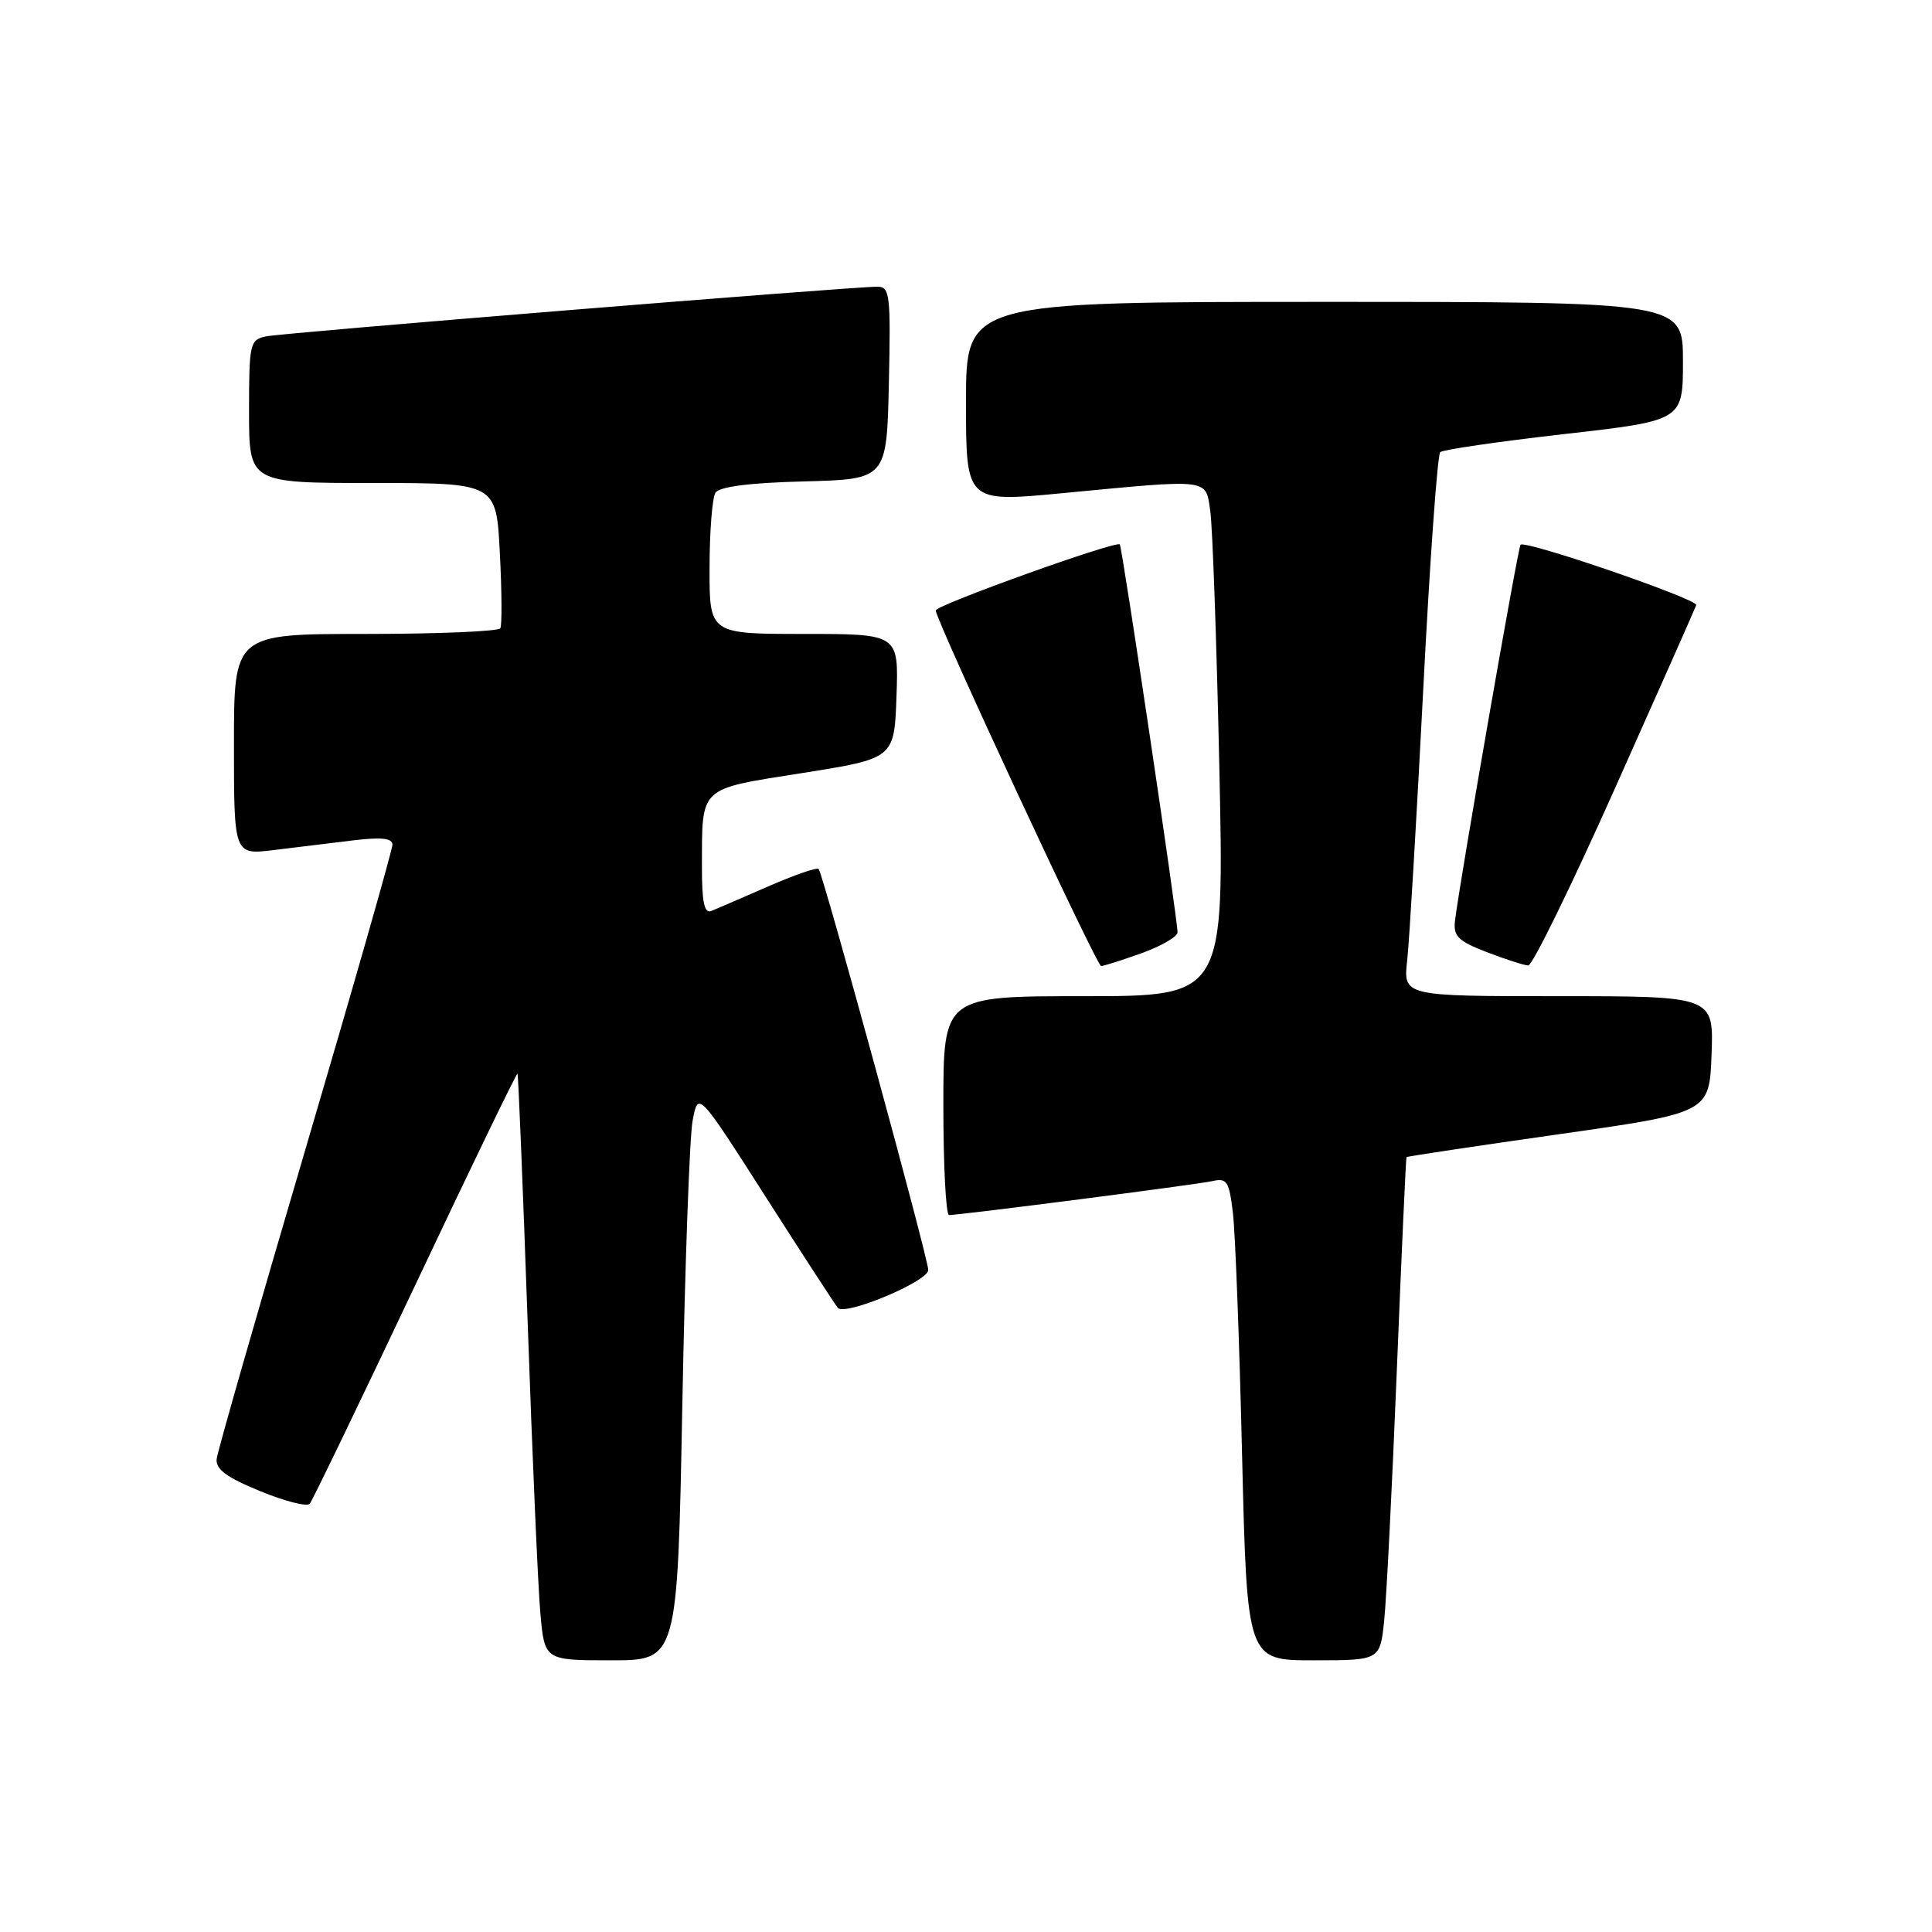 <?xml version="1.0" encoding="UTF-8" standalone="no"?>
<!DOCTYPE svg PUBLIC "-//W3C//DTD SVG 1.1//EN" "http://www.w3.org/Graphics/SVG/1.1/DTD/svg11.dtd" >
<svg xmlns="http://www.w3.org/2000/svg" xmlns:xlink="http://www.w3.org/1999/xlink" version="1.1" viewBox="0 0 256 256">
 <g >
 <path fill="currentColor"
d=" M 90.41 186.25 C 90.76 167.69 91.37 150.72 91.77 148.53 C 92.50 144.57 92.50 144.57 101.42 158.53 C 106.33 166.22 110.65 172.86 111.02 173.30 C 111.96 174.41 123.00 169.79 123.00 168.28 C 123.00 166.75 109.05 115.72 108.47 115.14 C 108.24 114.91 105.23 115.95 101.78 117.46 C 98.32 118.97 94.94 120.43 94.25 120.71 C 93.33 121.08 93.00 119.55 93.01 114.86 C 93.04 104.09 92.47 104.62 106.32 102.43 C 118.50 100.50 118.50 100.50 118.79 92.25 C 119.08 84.00 119.08 84.00 106.54 84.00 C 94.00 84.00 94.00 84.00 94.02 75.25 C 94.02 70.44 94.38 65.95 94.80 65.29 C 95.31 64.49 99.31 63.97 106.54 63.79 C 117.50 63.50 117.50 63.50 117.78 50.75 C 118.04 39.09 117.91 38.00 116.28 37.99 C 112.95 37.97 37.51 44.10 35.25 44.57 C 33.11 45.02 33.00 45.49 33.00 54.52 C 33.00 64.00 33.00 64.00 49.38 64.00 C 65.76 64.00 65.76 64.00 66.23 73.25 C 66.50 78.34 66.52 82.84 66.30 83.25 C 66.07 83.66 58.03 84.00 48.44 84.00 C 31.00 84.00 31.00 84.00 31.00 98.64 C 31.00 113.28 31.00 113.28 36.25 112.64 C 39.14 112.29 43.86 111.71 46.75 111.36 C 50.54 110.90 52.00 111.06 52.00 111.93 C 52.00 112.60 46.81 130.77 40.46 152.32 C 34.11 173.87 28.82 192.32 28.71 193.32 C 28.55 194.67 30.02 195.76 34.44 197.57 C 37.71 198.92 40.68 199.68 41.04 199.26 C 41.39 198.84 47.69 185.79 55.03 170.27 C 62.36 154.74 68.46 142.14 68.57 142.27 C 68.68 142.39 69.28 157.12 69.91 175.00 C 70.53 192.88 71.29 210.31 71.60 213.75 C 72.16 220.00 72.16 220.00 80.96 220.00 C 89.77 220.00 89.77 220.00 90.41 186.25 Z  M 183.41 214.75 C 183.71 211.86 184.47 196.90 185.09 181.50 C 185.71 166.10 186.29 153.42 186.37 153.32 C 186.45 153.23 195.52 151.86 206.51 150.30 C 226.50 147.45 226.50 147.45 226.79 139.73 C 227.08 132.00 227.08 132.00 206.51 132.00 C 185.93 132.00 185.93 132.00 186.46 127.25 C 186.75 124.64 187.70 108.55 188.58 91.50 C 189.45 74.45 190.47 60.23 190.84 59.91 C 191.20 59.58 198.59 58.51 207.25 57.52 C 223.00 55.73 223.00 55.73 223.00 47.86 C 223.00 40.00 223.00 40.00 175.50 40.00 C 128.00 40.00 128.00 40.00 128.00 53.29 C 128.00 66.57 128.00 66.57 140.75 65.35 C 160.59 63.46 159.73 63.35 160.37 67.75 C 160.67 69.81 161.21 85.11 161.57 101.75 C 162.22 132.00 162.22 132.00 143.61 132.00 C 125.00 132.00 125.00 132.00 125.00 146.50 C 125.00 154.47 125.34 161.00 125.75 161.00 C 127.33 160.99 158.61 156.96 160.66 156.50 C 162.58 156.06 162.87 156.53 163.37 160.75 C 163.68 163.36 164.23 177.76 164.58 192.75 C 165.24 220.00 165.24 220.00 174.05 220.00 C 182.86 220.00 182.86 220.00 183.41 214.75 Z  M 151.25 126.31 C 153.86 125.37 156.01 124.13 156.03 123.55 C 156.08 122.06 148.71 72.58 148.38 72.14 C 147.96 71.58 124.00 80.18 123.99 80.89 C 123.97 82.10 145.31 128.00 145.90 128.00 C 146.23 128.01 148.64 127.24 151.25 126.31 Z  M 214.00 104.44 C 219.78 91.51 224.62 80.59 224.76 80.18 C 225.03 79.41 202.13 71.54 201.48 72.18 C 201.14 72.52 193.49 116.40 192.80 121.96 C 192.55 124.05 193.17 124.68 197.00 126.16 C 199.47 127.11 201.95 127.91 202.50 127.93 C 203.05 127.95 208.22 117.38 214.00 104.44 Z "/>
</g>
</svg>